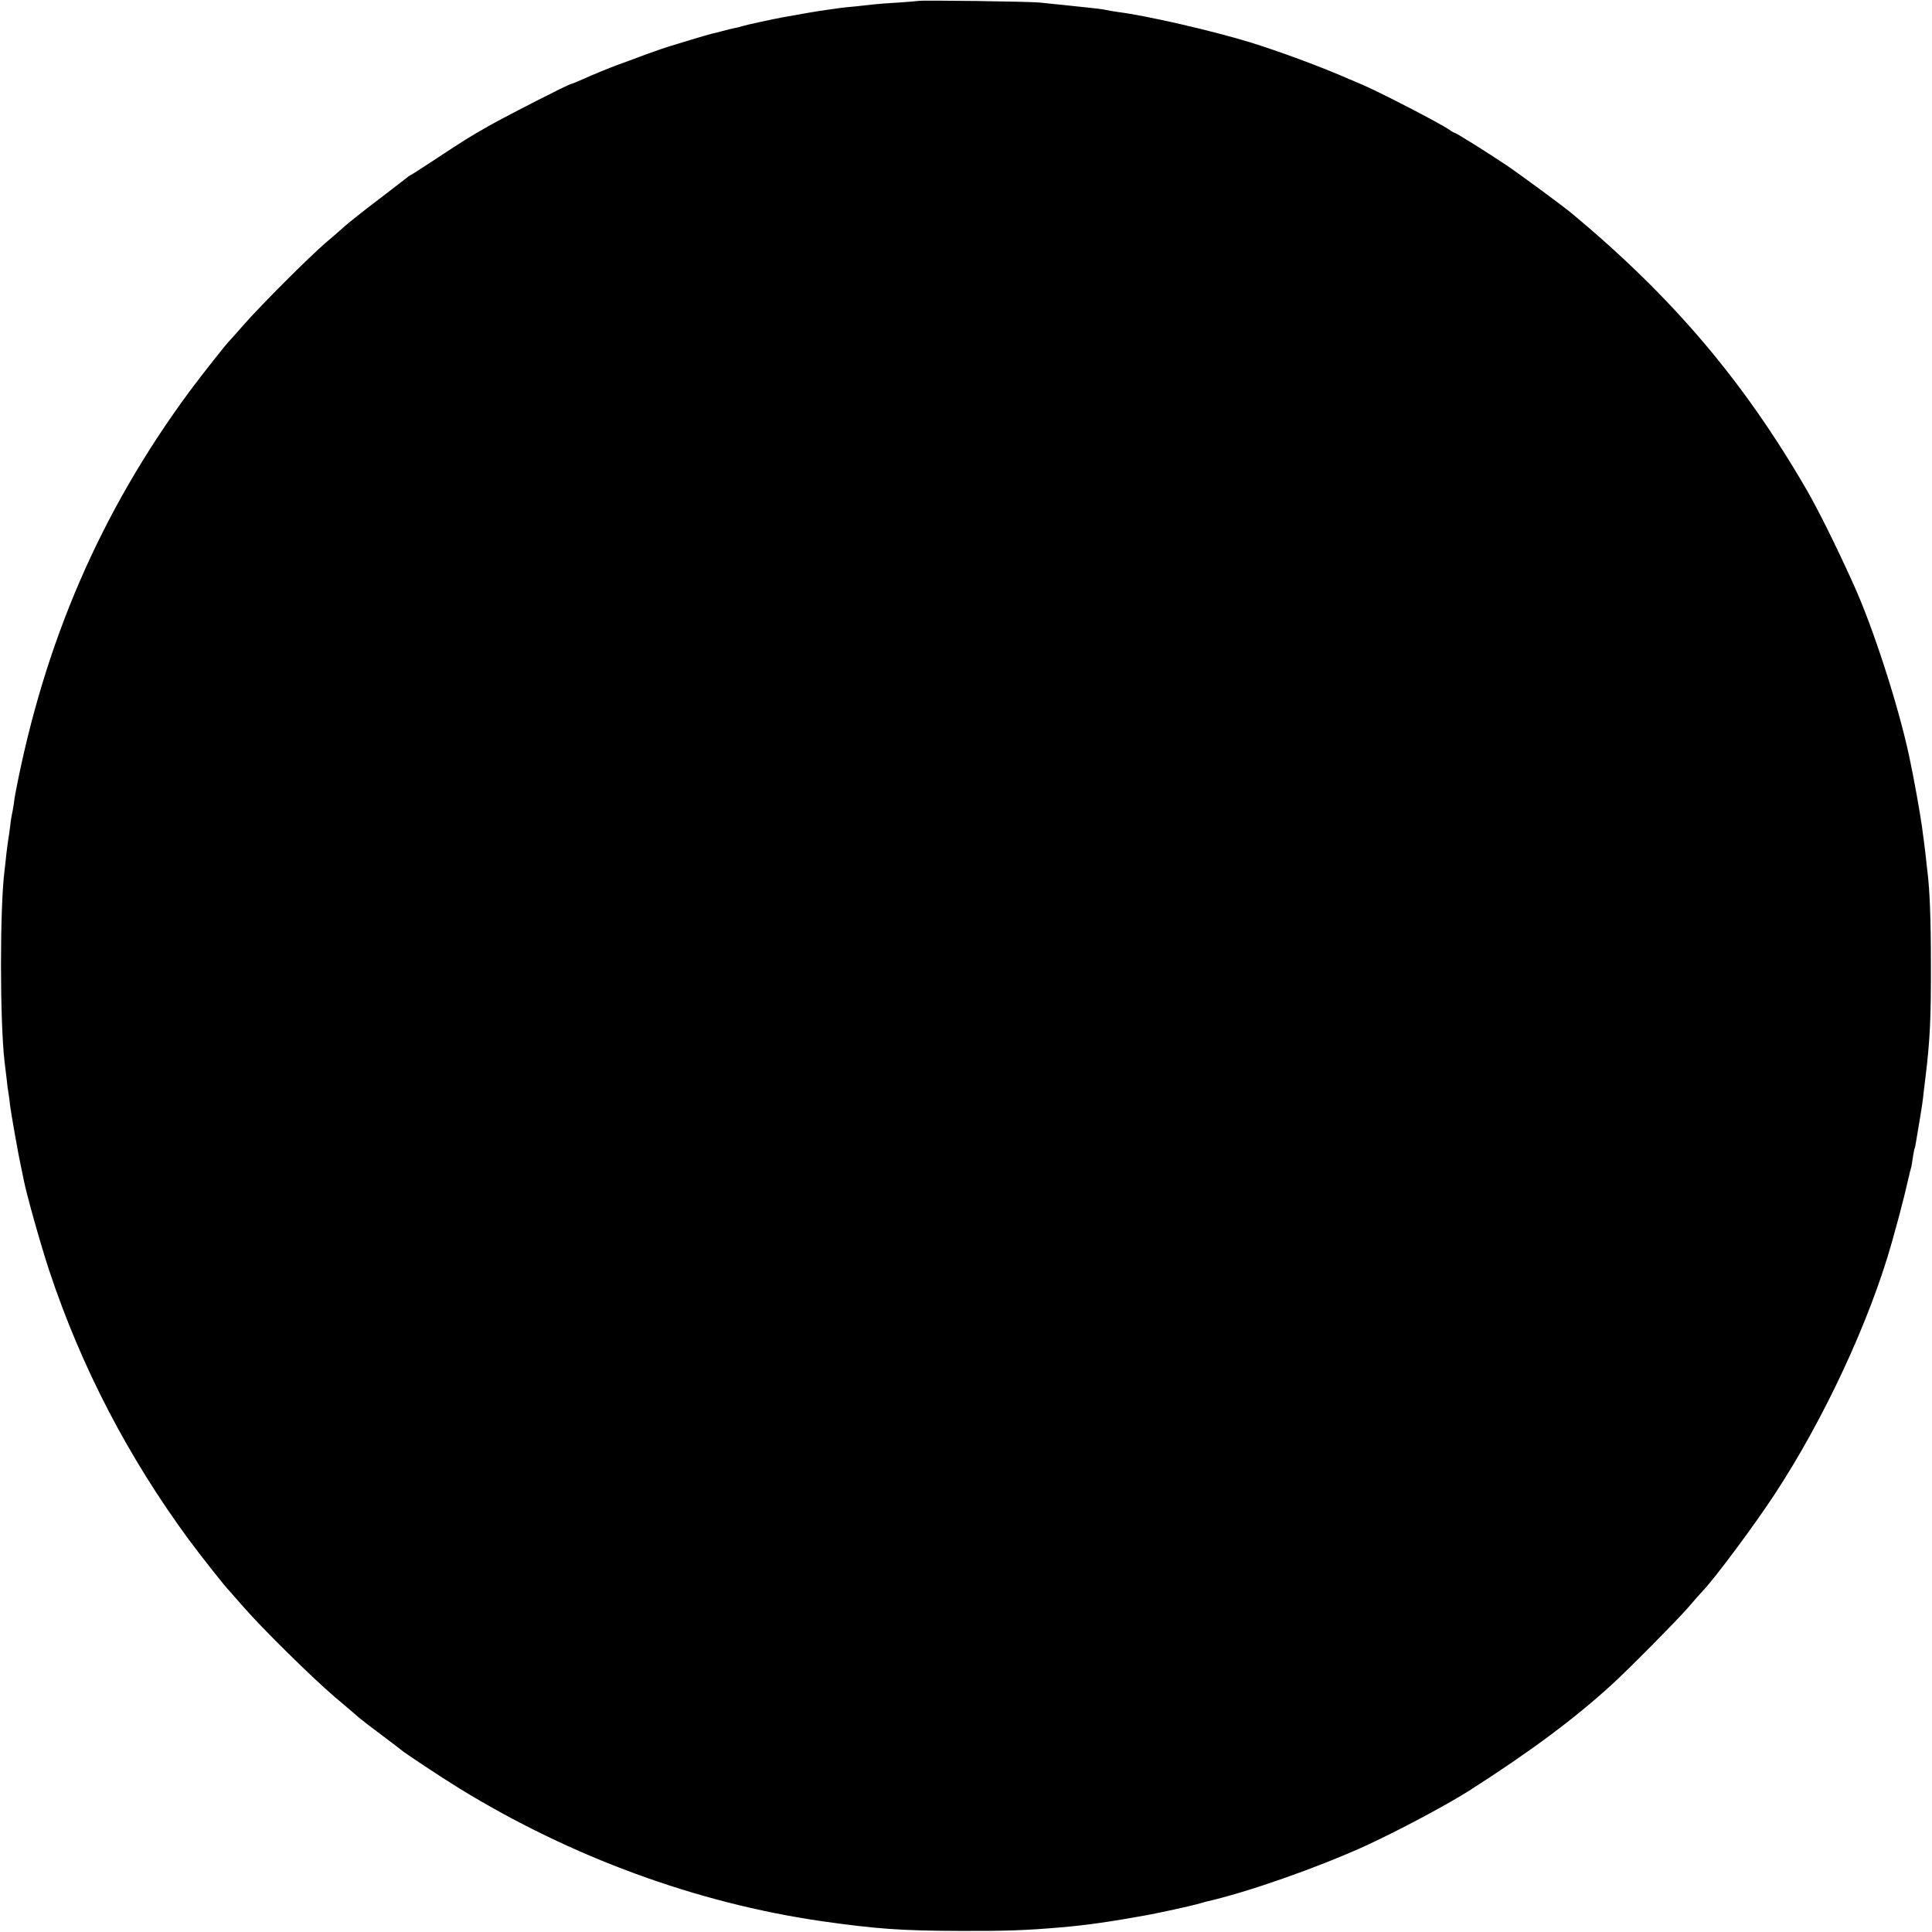 <?xml version="1.0" standalone="no"?>
<!DOCTYPE svg PUBLIC "-//W3C//DTD SVG 20010904//EN"
 "http://www.w3.org/TR/2001/REC-SVG-20010904/DTD/svg10.dtd">
<svg version="1.0" xmlns="http://www.w3.org/2000/svg"
 width="1060pt" height="1060pt" viewBox="0 0 1060 1060"
 preserveAspectRatio="xMidYMid meet">
<g transform="translate(0,1060) scale(0.1,-0.1)"
fill="#000000" stroke="none">
<path d="M5038 10595 c-2 -1 -50 -5 -108 -9 -58 -3 -118 -8 -135 -10 -16 -2
-61 -7 -100 -11 -38 -3 -81 -8 -95 -10 -14 -2 -45 -7 -70 -10 -38 -5 -120 -19
-230 -39 -57 -10 -216 -45 -230 -50 -8 -3 -26 -8 -40 -10 -14 -3 -43 -10 -65
-16 -22 -6 -49 -13 -60 -15 -11 -3 -65 -18 -120 -35 -55 -17 -107 -33 -115
-35 -8 -2 -67 -22 -130 -45 -63 -24 -132 -49 -154 -57 -44 -16 -141 -56 -203
-84 -23 -10 -45 -19 -48 -19 -12 0 -351 -173 -455 -232 -115 -66 -122 -70
-295 -184 -66 -43 -124 -81 -129 -83 -5 -2 -16 -9 -25 -17 -9 -7 -79 -61 -156
-120 -77 -58 -158 -123 -181 -143 -22 -20 -69 -61 -105 -91 -90 -77 -361 -348
-450 -450 -41 -47 -77 -87 -80 -90 -17 -16 -148 -182 -221 -280 -487 -661
-794 -1372 -953 -2200 -3 -13 -7 -42 -10 -65 -3 -22 -8 -47 -10 -55 -2 -8 -7
-39 -10 -69 -4 -30 -8 -61 -10 -70 -2 -9 -6 -44 -10 -76 -3 -33 -8 -73 -10
-90 -26 -205 -26 -823 0 -1050 2 -16 7 -57 11 -90 3 -33 8 -69 10 -79 2 -11 6
-41 9 -67 5 -45 48 -287 60 -339 3 -14 10 -46 15 -73 18 -89 92 -352 141 -501
176 -528 431 -1019 767 -1476 70 -94 200 -259 222 -280 3 -3 38 -43 79 -90
107 -122 368 -379 496 -489 61 -51 122 -104 136 -116 14 -12 70 -55 125 -96
54 -41 101 -76 104 -79 11 -12 221 -151 320 -212 614 -377 1299 -628 1984
-728 302 -43 440 -53 761 -54 256 -1 361 3 550 19 143 12 277 31 485 69 65 12
229 48 265 58 22 6 45 12 50 14 227 51 611 186 875 306 177 81 451 227 570
303 335 214 577 394 785 584 97 89 352 347 416 420 35 41 71 82 81 92 67 70
280 356 393 528 272 413 524 955 645 1386 34 121 44 159 67 250 13 55 26 108
28 118 2 10 6 26 9 35 3 9 8 37 11 62 4 24 8 47 10 50 2 3 6 23 9 45 4 22 13
78 21 125 8 47 17 108 19 135 3 28 8 68 11 90 24 200 30 319 29 615 0 245 -6
403 -19 509 -2 14 -6 51 -9 81 -4 30 -8 71 -11 90 -3 19 -7 53 -10 75 -10 74
-46 274 -70 385 -59 278 -200 713 -306 945 -96 213 -196 413 -258 520 -346
596 -732 1051 -1282 1510 -51 43 -297 224 -369 272 -103 69 -270 173 -276 173
-3 0 -18 8 -32 18 -50 35 -367 199 -472 245 -19 8 -55 24 -80 34 -150 66 -385
153 -545 202 -206 63 -567 146 -720 165 -27 4 -57 9 -65 11 -16 4 -35 7 -210
25 -58 6 -127 13 -155 16 -51 6 -661 14 -667 9z"/>
</g>
</svg>
